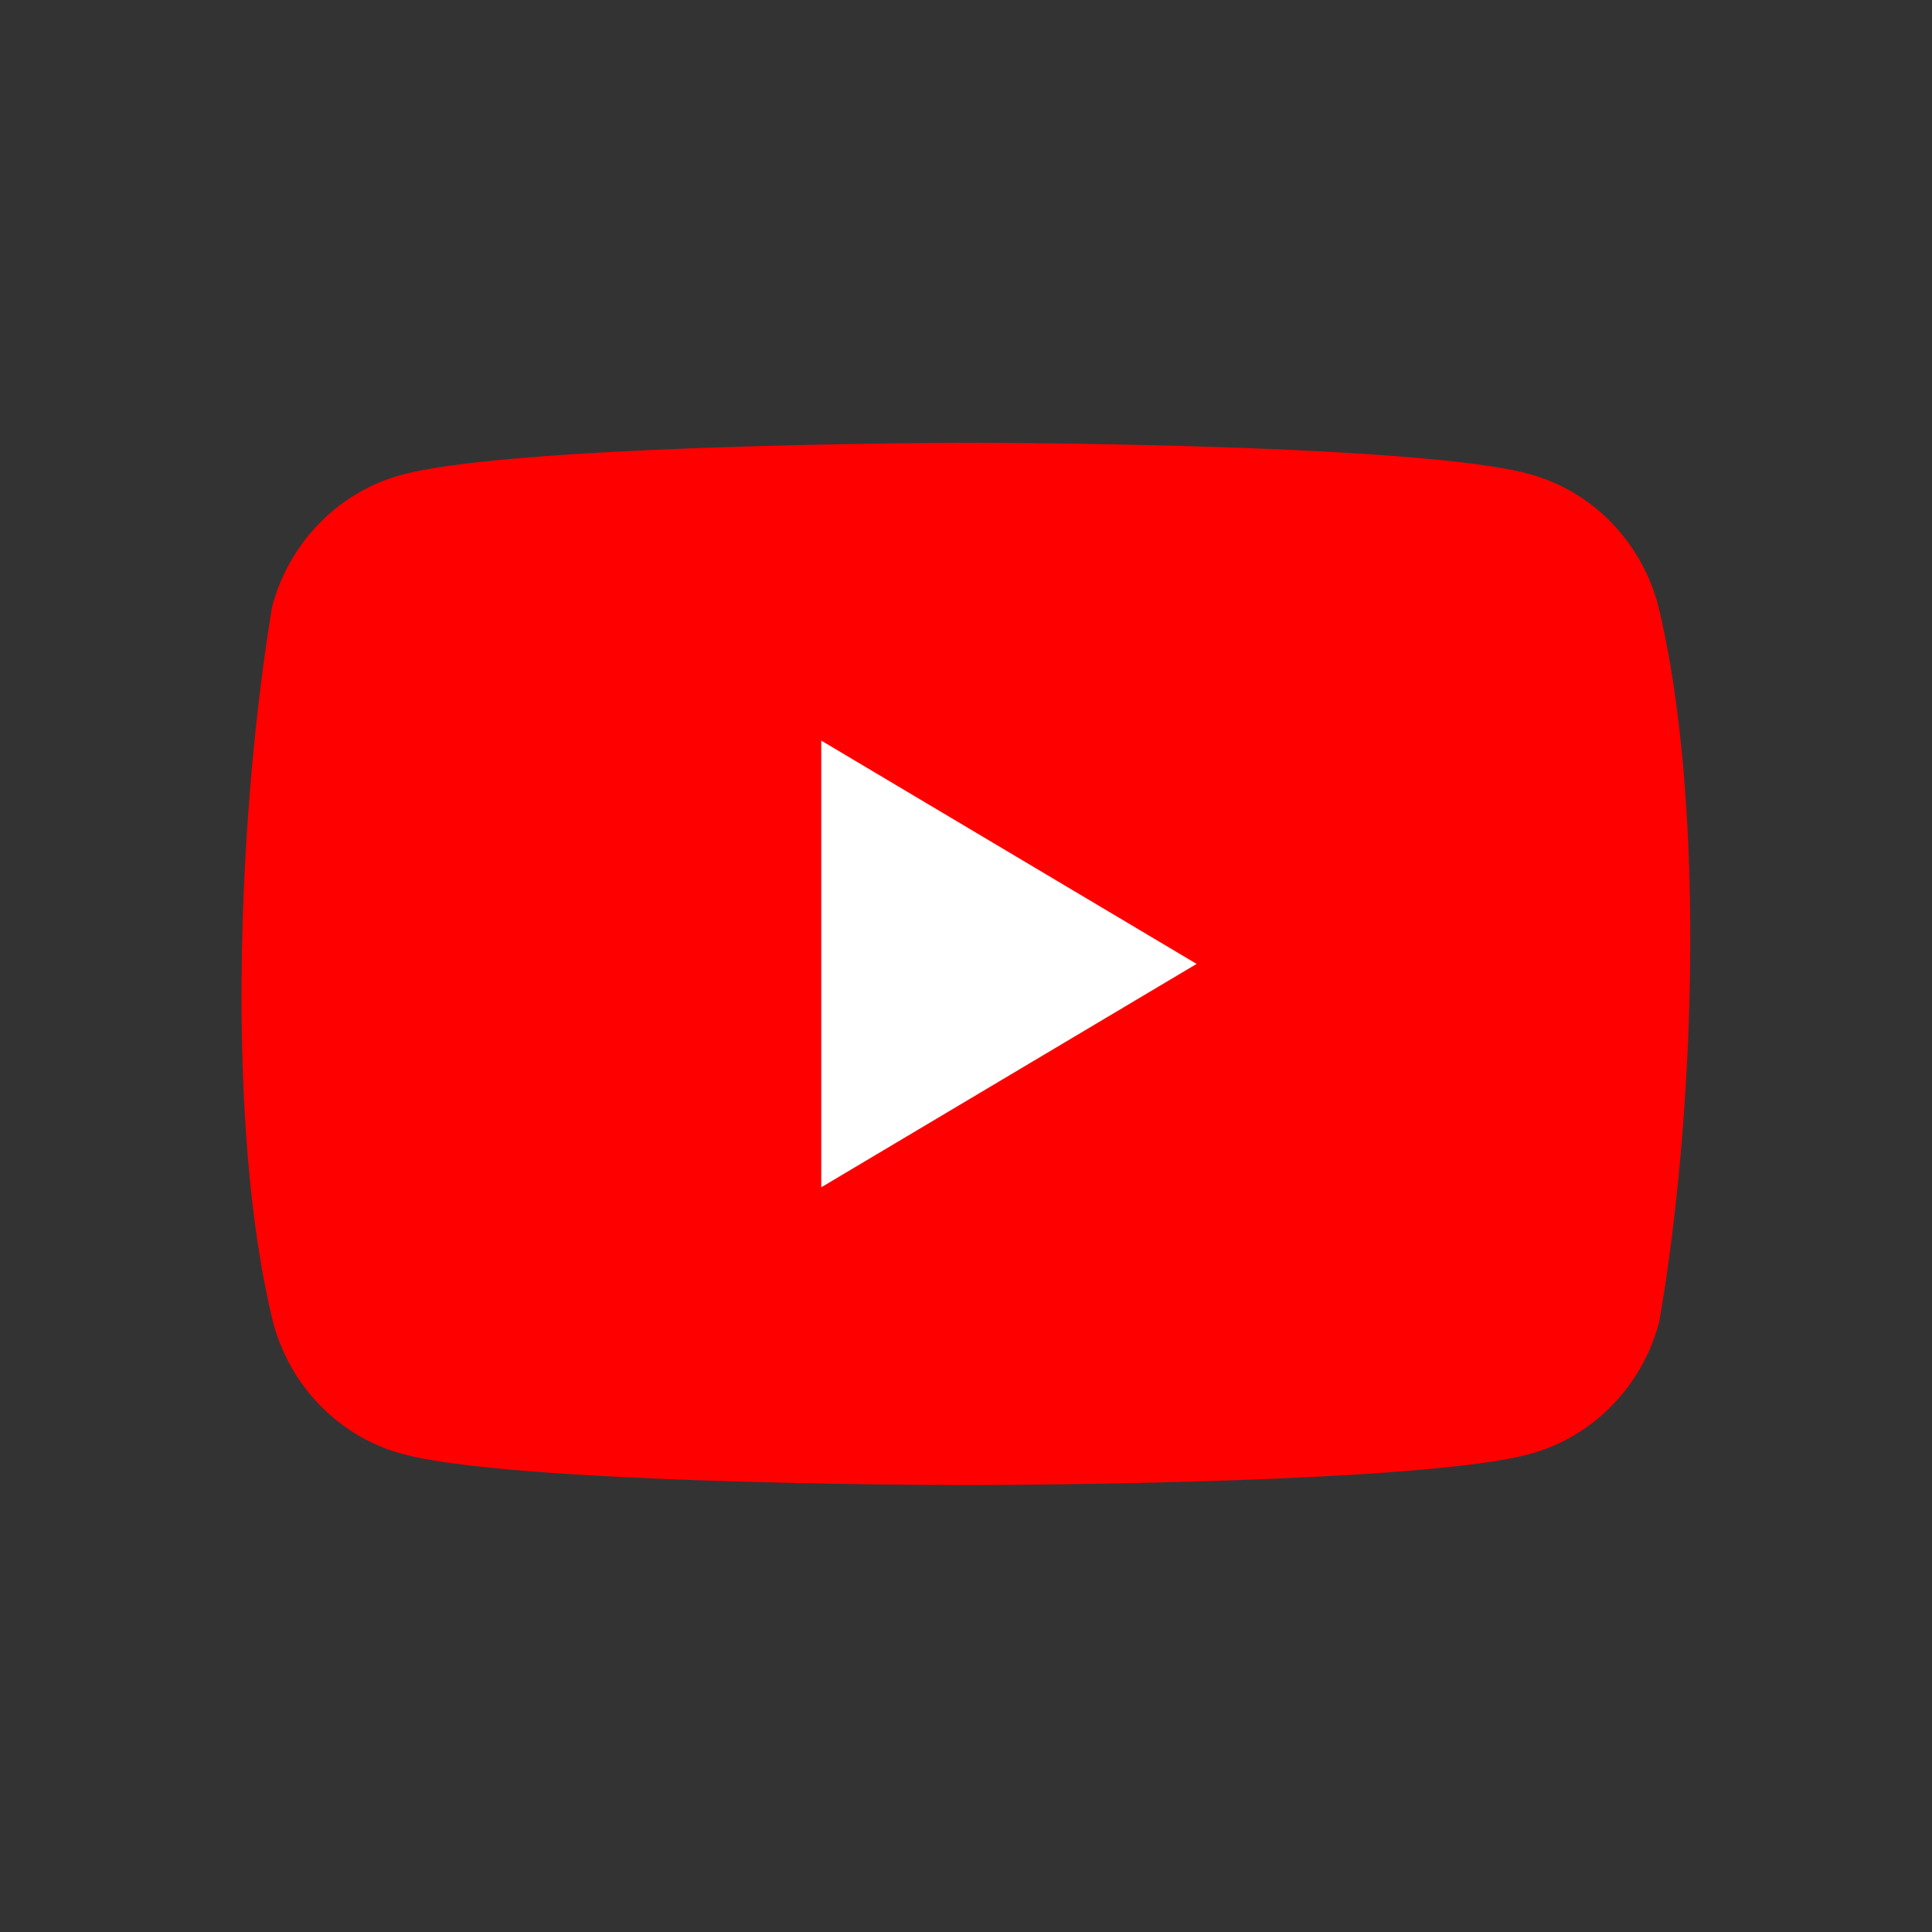 <svg xmlns="http://www.w3.org/2000/svg" fill="none" viewBox="0 0 24 24"><rect x="0" y="0" width="24" height="24" fill="#333333" stroke="none"/><path fill="red" d="M20.6 7.528a2.339 2.339 0 0 0-.583-1.037 2.25 2.25 0 0 0-1.009-.6C17.612 5.5 11.991 5.5 11.991 5.5s-5.621.012-7.018.403a2.25 2.25 0 0 0-1.008.6A2.34 2.34 0 0 0 3.38 7.54c-.423 2.549-.587 6.433.011 8.88.103.393.305.75.584 1.037.28.287.627.494 1.009.6 1.396.391 7.017.391 7.017.391s5.621 0 7.018-.39a2.25 2.25 0 0 0 1.008-.601c.28-.287.481-.644.584-1.036.446-2.553.583-6.435-.011-8.893Z"/><path fill="#fff" d="m10.202 14.749 4.663-2.775L10.202 9.2v5.549Z"/></svg>